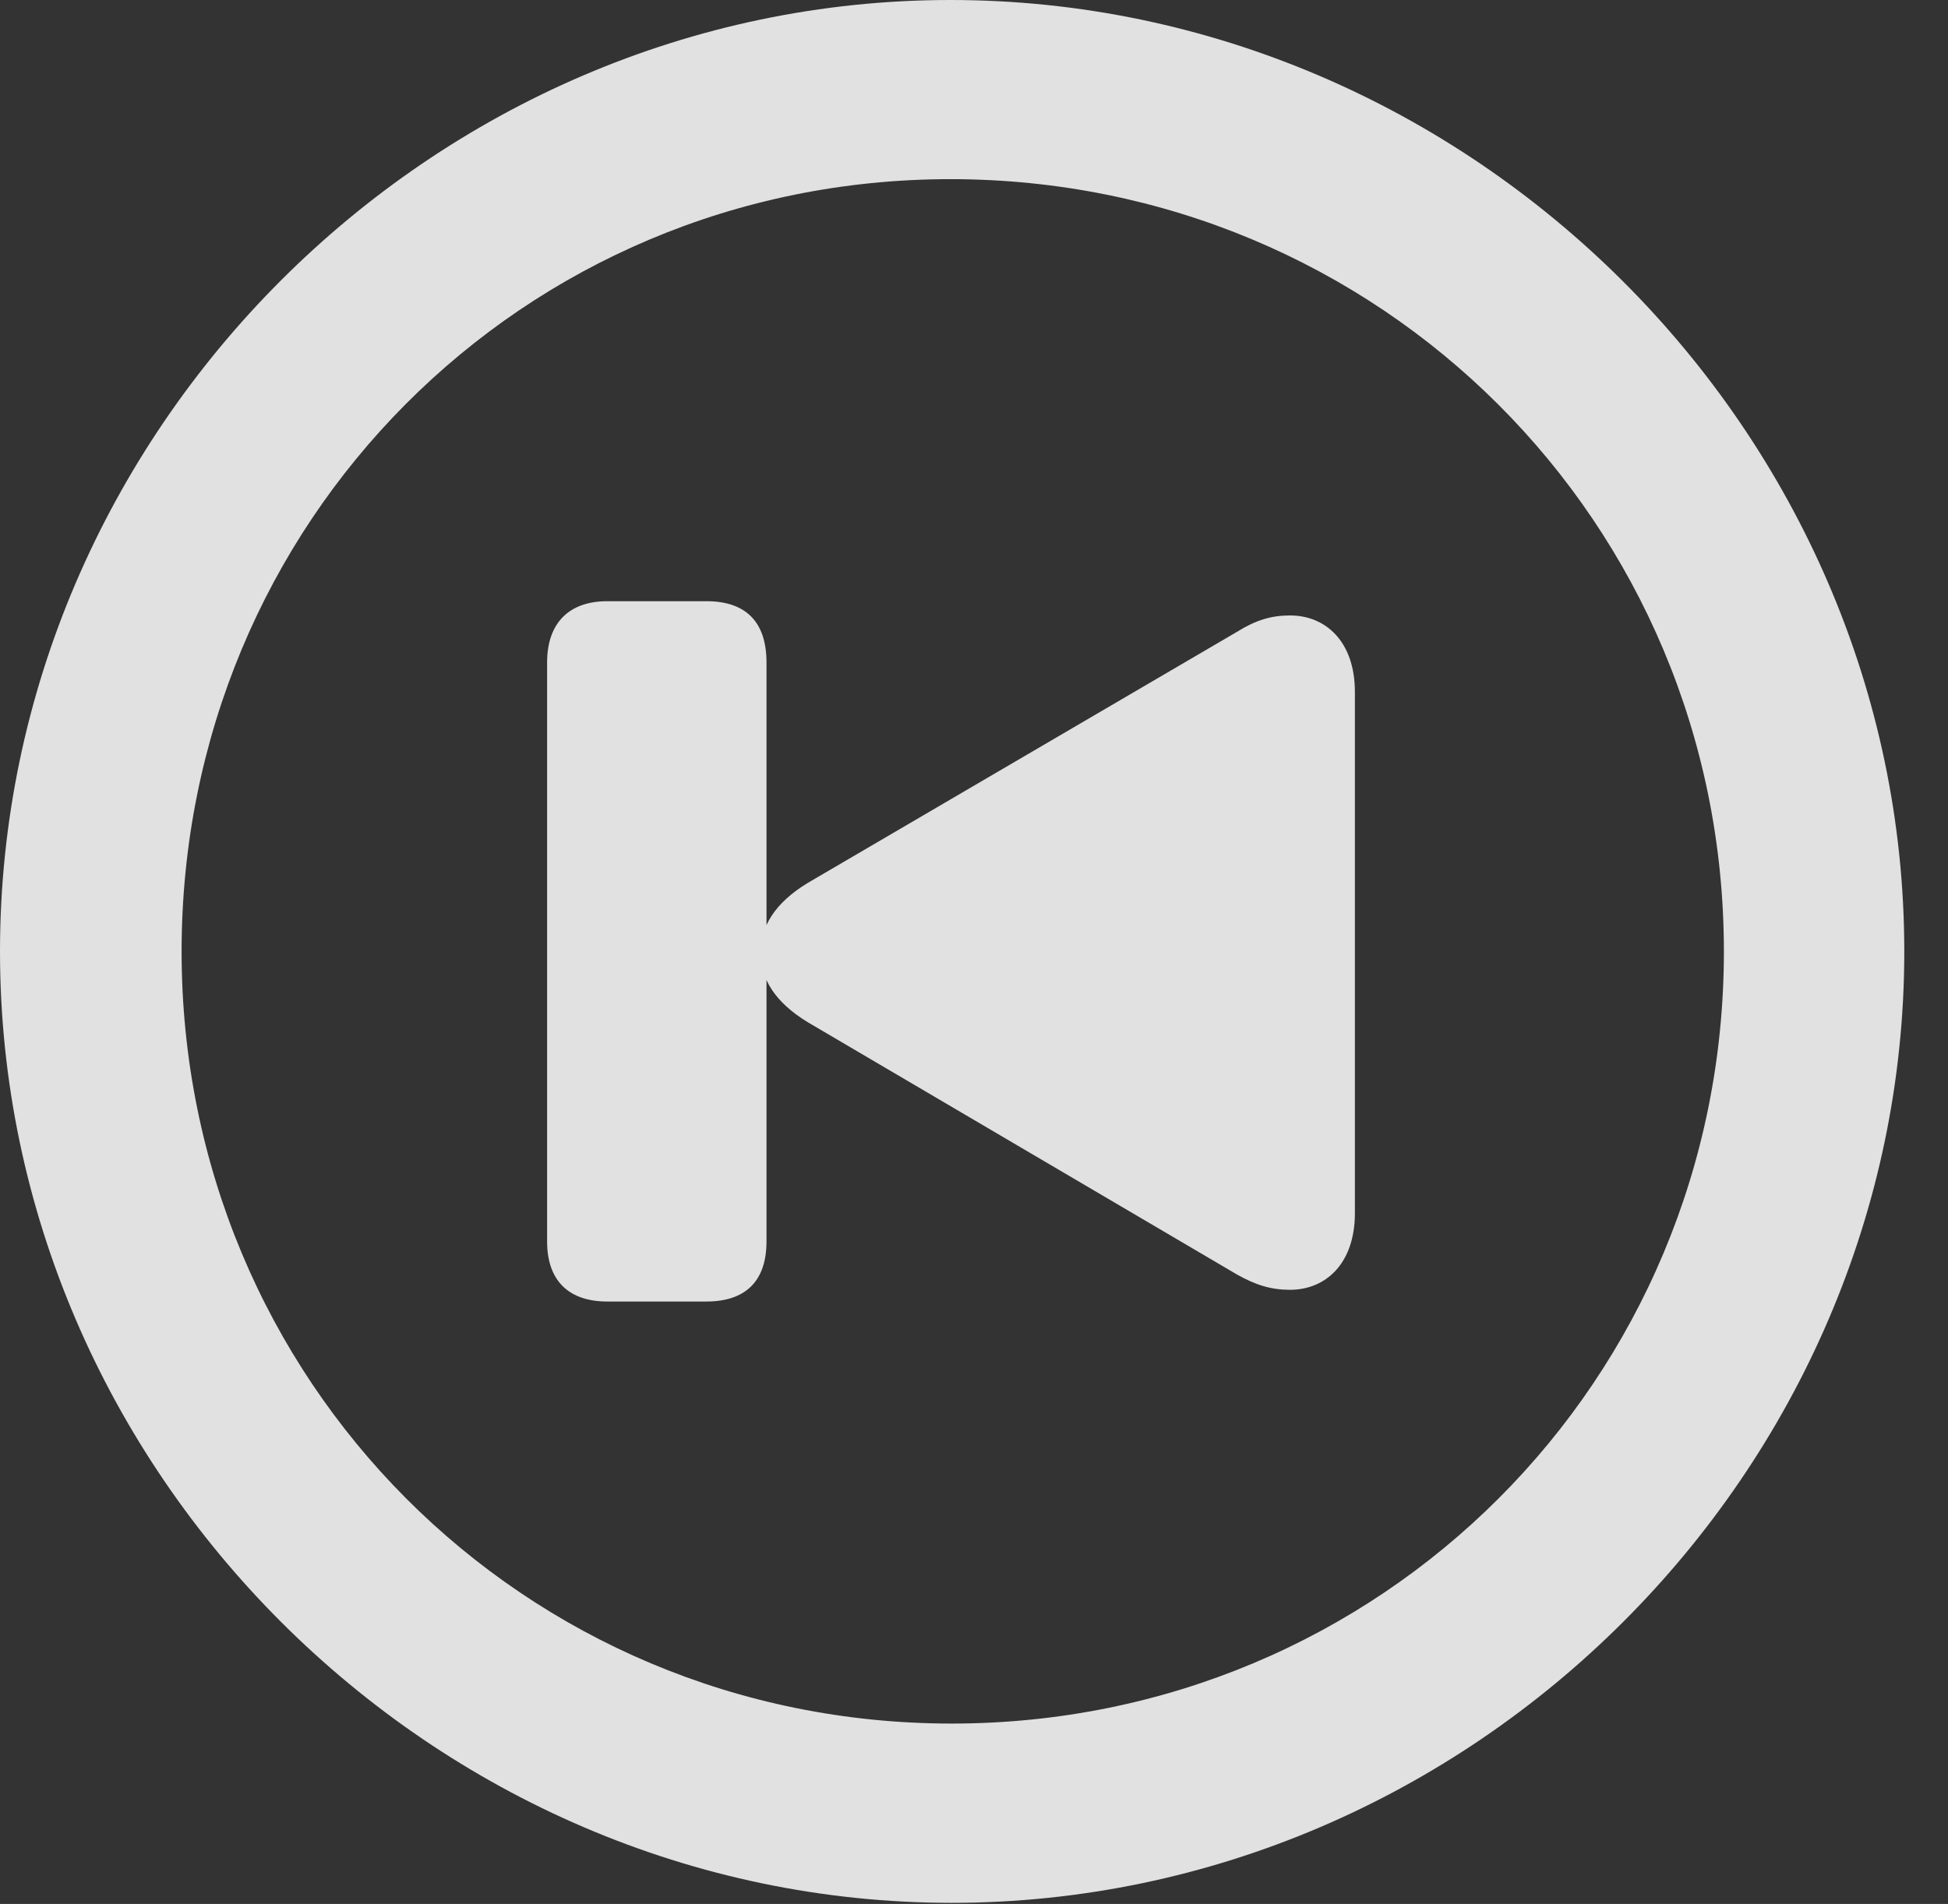 <?xml version="1.0" encoding="UTF-8"?>
<!--Generator: Apple Native CoreSVG 232.5-->
<!DOCTYPE svg
PUBLIC "-//W3C//DTD SVG 1.1//EN"
       "http://www.w3.org/Graphics/SVG/1.1/DTD/svg11.dtd">
<svg version="1.1" xmlns="http://www.w3.org/2000/svg" xmlns:xlink="http://www.w3.org/1999/xlink" width="16.133" height="15.771">
 <rect width="100%" height="100%" fill="#333333" stroke="none"/>
 <g>
  <rect height="15.771" opacity="0" width="16.133" x="0" y="0"/>
  <path d="M7.881 15.762C12.188 15.762 15.771 12.188 15.771 7.881C15.771 3.574 12.178 0 7.871 0C3.574 0 0 3.574 0 7.881C0 12.188 3.584 15.762 7.881 15.762ZM7.881 14.277C4.336 14.277 1.504 11.435 1.504 7.881C1.504 4.326 4.326 1.484 7.871 1.484C11.426 1.484 14.277 4.326 14.277 7.881C14.277 11.435 11.435 14.277 7.881 14.277Z" fill="#ffffff" fill-opacity="0.85"/>
  <path d="M10.684 10.684C10.977 10.684 11.221 10.469 11.221 10.049L11.221 5.732C11.221 5.312 10.977 5.098 10.684 5.098C10.527 5.098 10.4 5.137 10.244 5.234L6.689 7.314C6.416 7.48 6.299 7.676 6.299 7.891C6.299 8.105 6.416 8.301 6.689 8.467L10.244 10.557C10.4 10.645 10.527 10.684 10.684 10.684ZM5.029 10.781L5.85 10.781C6.172 10.781 6.348 10.615 6.348 10.283L6.348 5.488C6.348 5.146 6.172 4.98 5.85 4.98L5.029 4.98C4.717 4.98 4.531 5.156 4.531 5.488L4.531 10.283C4.531 10.615 4.717 10.781 5.029 10.781Z" fill="#ffffff" fill-opacity="0.85"/>
 </g>
</svg>
